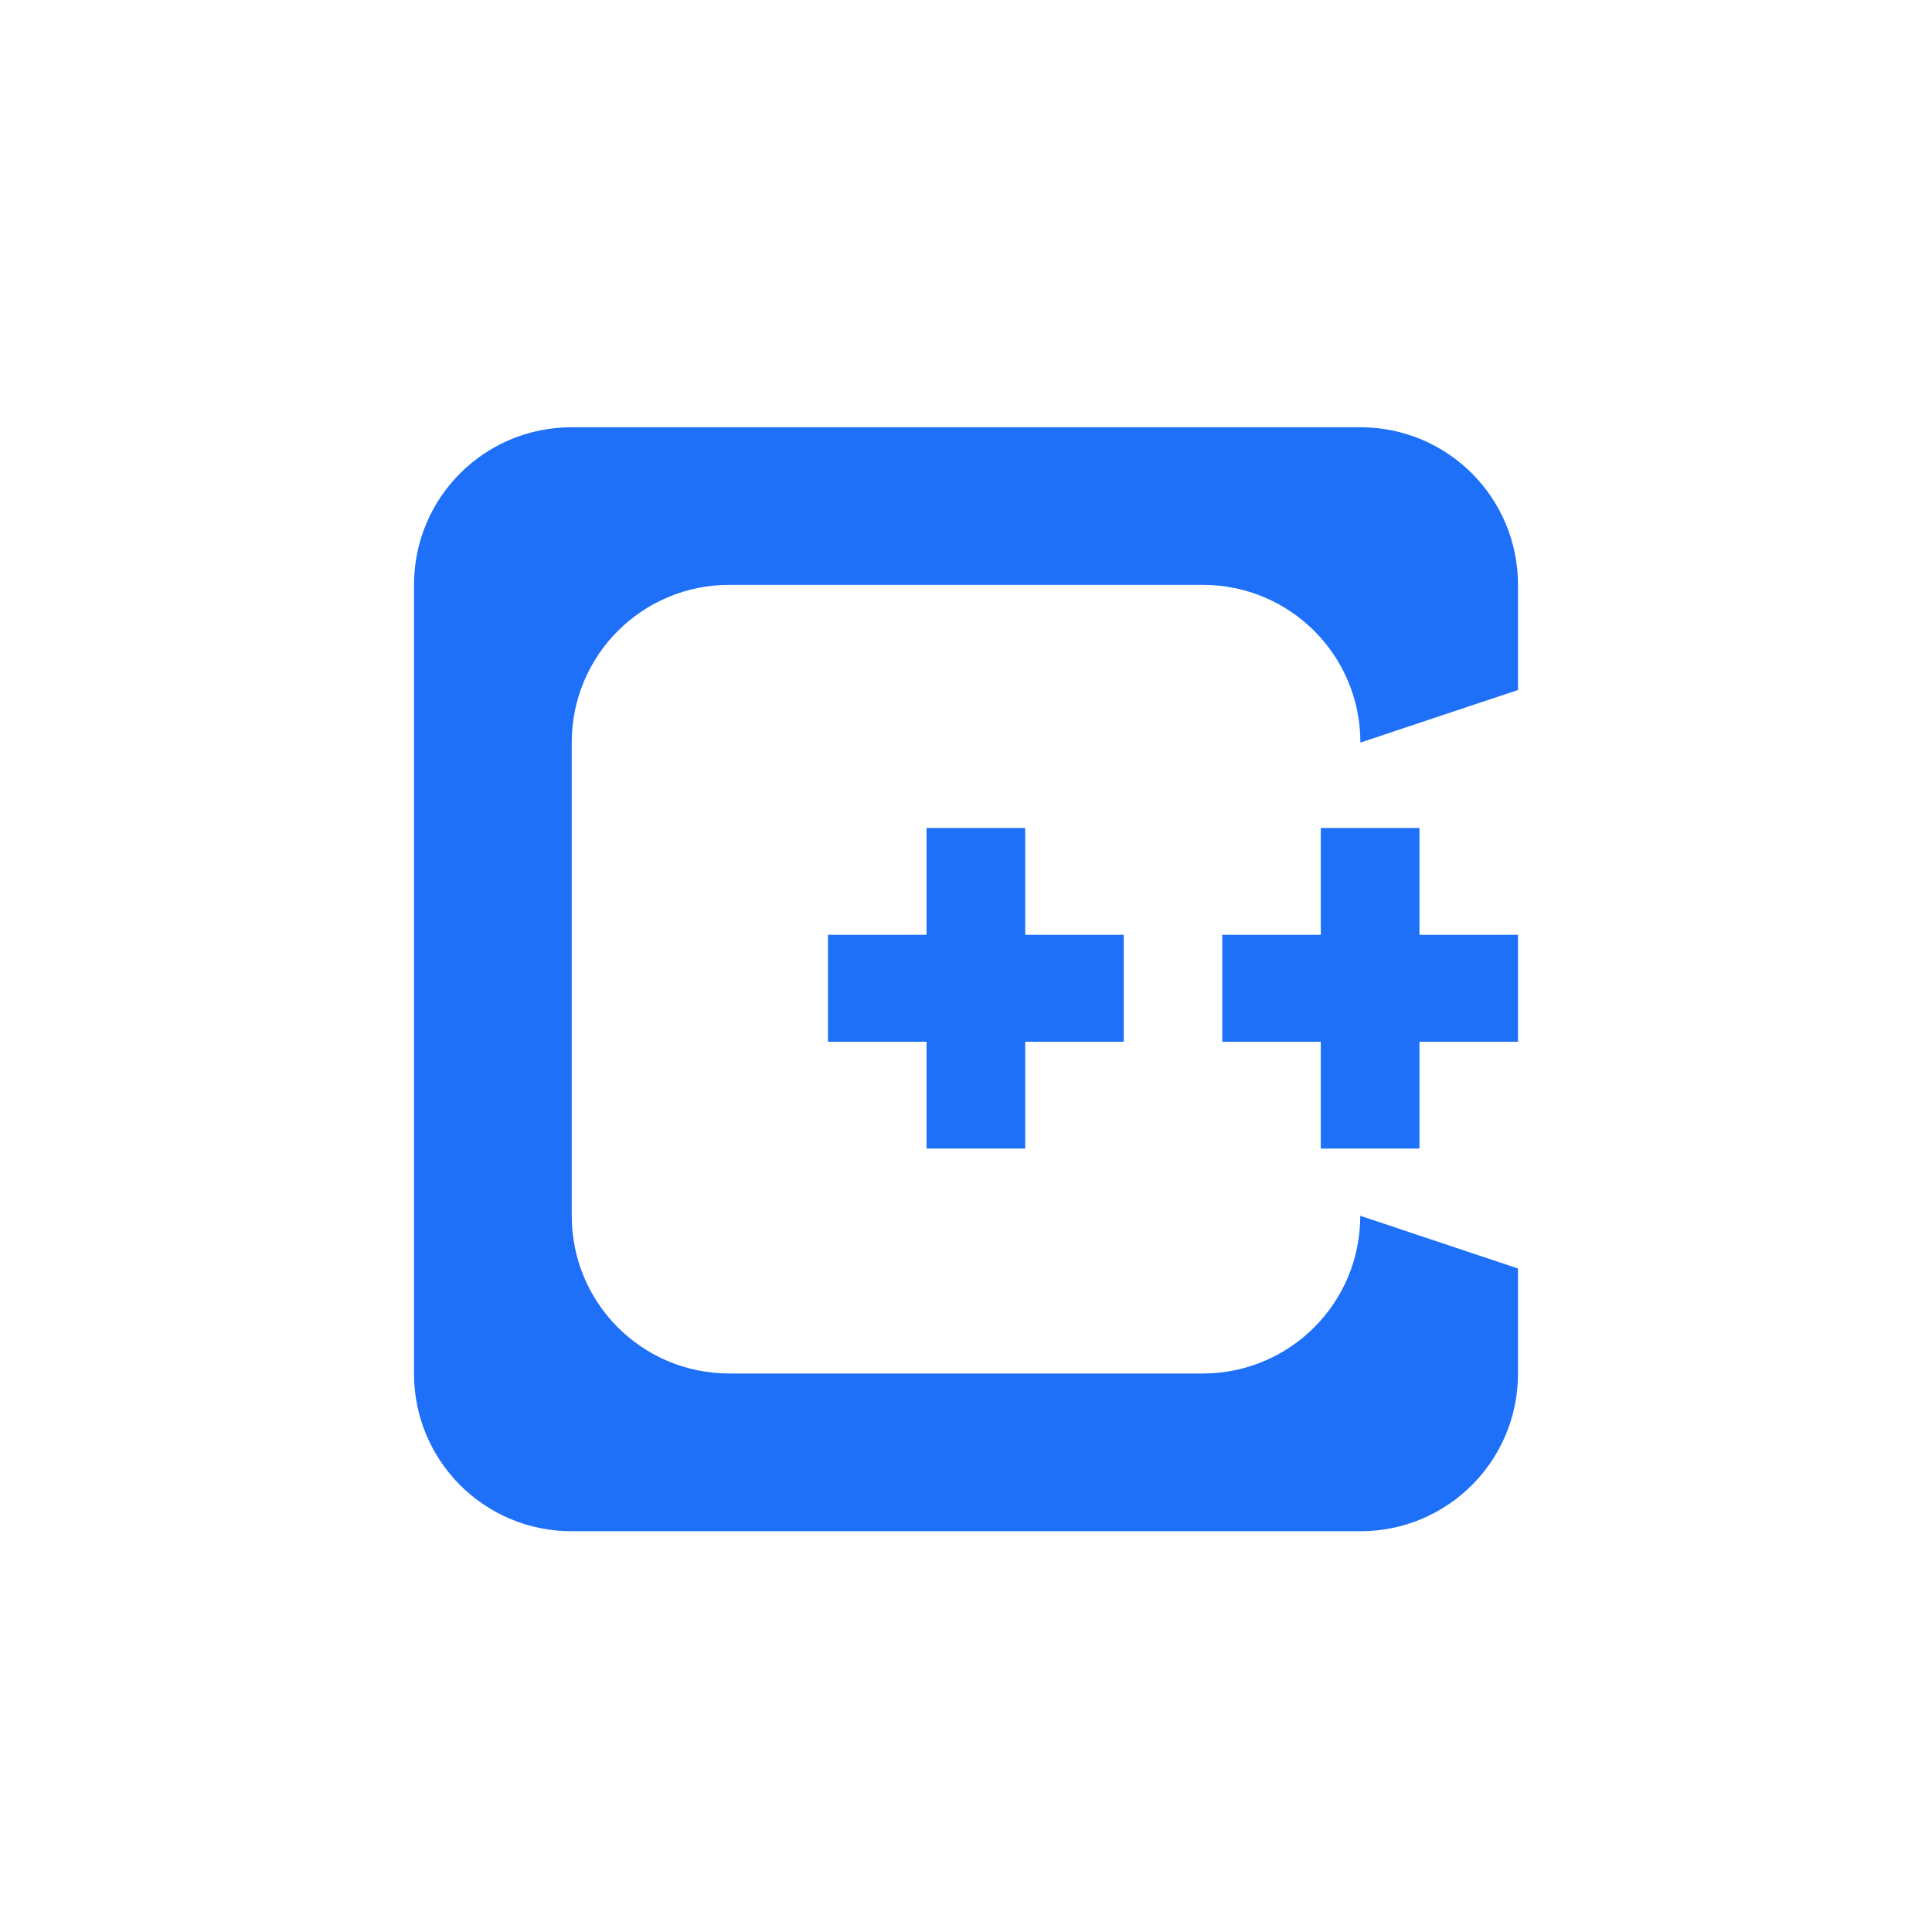 <?xml version="1.0" encoding="UTF-8" standalone="no"?>
<svg
   xmlns:dc="http://purl.org/dc/elements/1.1/"
   xmlns:cc="http://creativecommons.org/ns#"
   xmlns:rdf="http://www.w3.org/1999/02/22-rdf-syntax-ns#"
   xmlns:svg="http://www.w3.org/2000/svg"
   xmlns="http://www.w3.org/2000/svg"
   xmlns:sodipodi="http://sodipodi.sourceforge.net/DTD/sodipodi-0.dtd"
   xmlns:inkscape="http://www.inkscape.org/namespaces/inkscape"
   id="svg4"
   version="1.1"
   viewBox="0 0 14 14"
   height="14"
   width="14"
   sodipodi:docname="c++2.svg"
   inkscape:version="0.92.1 r">
  <sodipodi:namedview
     pagecolor="#ffffff"
     bordercolor="#666666"
     borderopacity="1"
     objecttolerance="10"
     gridtolerance="10"
     guidetolerance="10"
     inkscape:pageopacity="0"
     inkscape:pageshadow="2"
     inkscape:window-width="640"
     inkscape:window-height="480"
     id="namedview6"
     showgrid="true"
     inkscape:zoom="54.642857"
     inkscape:cx="3.8431373"
     inkscape:cy="7"
     inkscape:current-layer="svg4">
    <inkscape:grid
       type="xygrid"
       id="grid14" />
  </sodipodi:namedview>
  <defs
     id="defs8" />
  <path
     style="fill:#1d70f7;stroke-width:1.143"
     id="path2"
     d="M 4.143,3.096 C 3.51,3.096 3,3.606 3,4.239 V 9.953 C 3,10.586 3.51,11.096 4.143,11.096 H 9.857 C 10.49,11.096 11,10.586 11,9.953 V 9.192 L 9.857,8.81 c 0,0.633 -0.51,1.143 -1.143,1.143 H 5.286 c -0.633,0 -1.143,-0.51 -1.143,-1.143 v -3.429 c 0,-0.633 0.51,-1.143 1.143,-1.143 h 3.429 c 0.633,0 1.143,0.51 1.143,1.143 L 11,5 V 4.239 C 11,3.606 10.49,3.096 9.857,3.096 Z" />
  <path
     d="M 6.714,6 V 6.774 H 6 V 7.549 H 6.714 V 8.323 H 7.429 V 7.549 H 8.143 V 6.774 H 7.429 V 6 Z M 9.571,6 V 6.774 H 8.857 V 7.549 H 9.571 V 8.323 H 10.286 V 7.549 H 11 V 6.774 H 10.286 V 6 Z"
     id="path2-3"
     inkscape:connector-curvature="0"
     style="fill:#1d70f7;stroke-width:0.744"
     sodipodi:nodetypes="cccccccccccccccccccccccccc" />
</svg>
